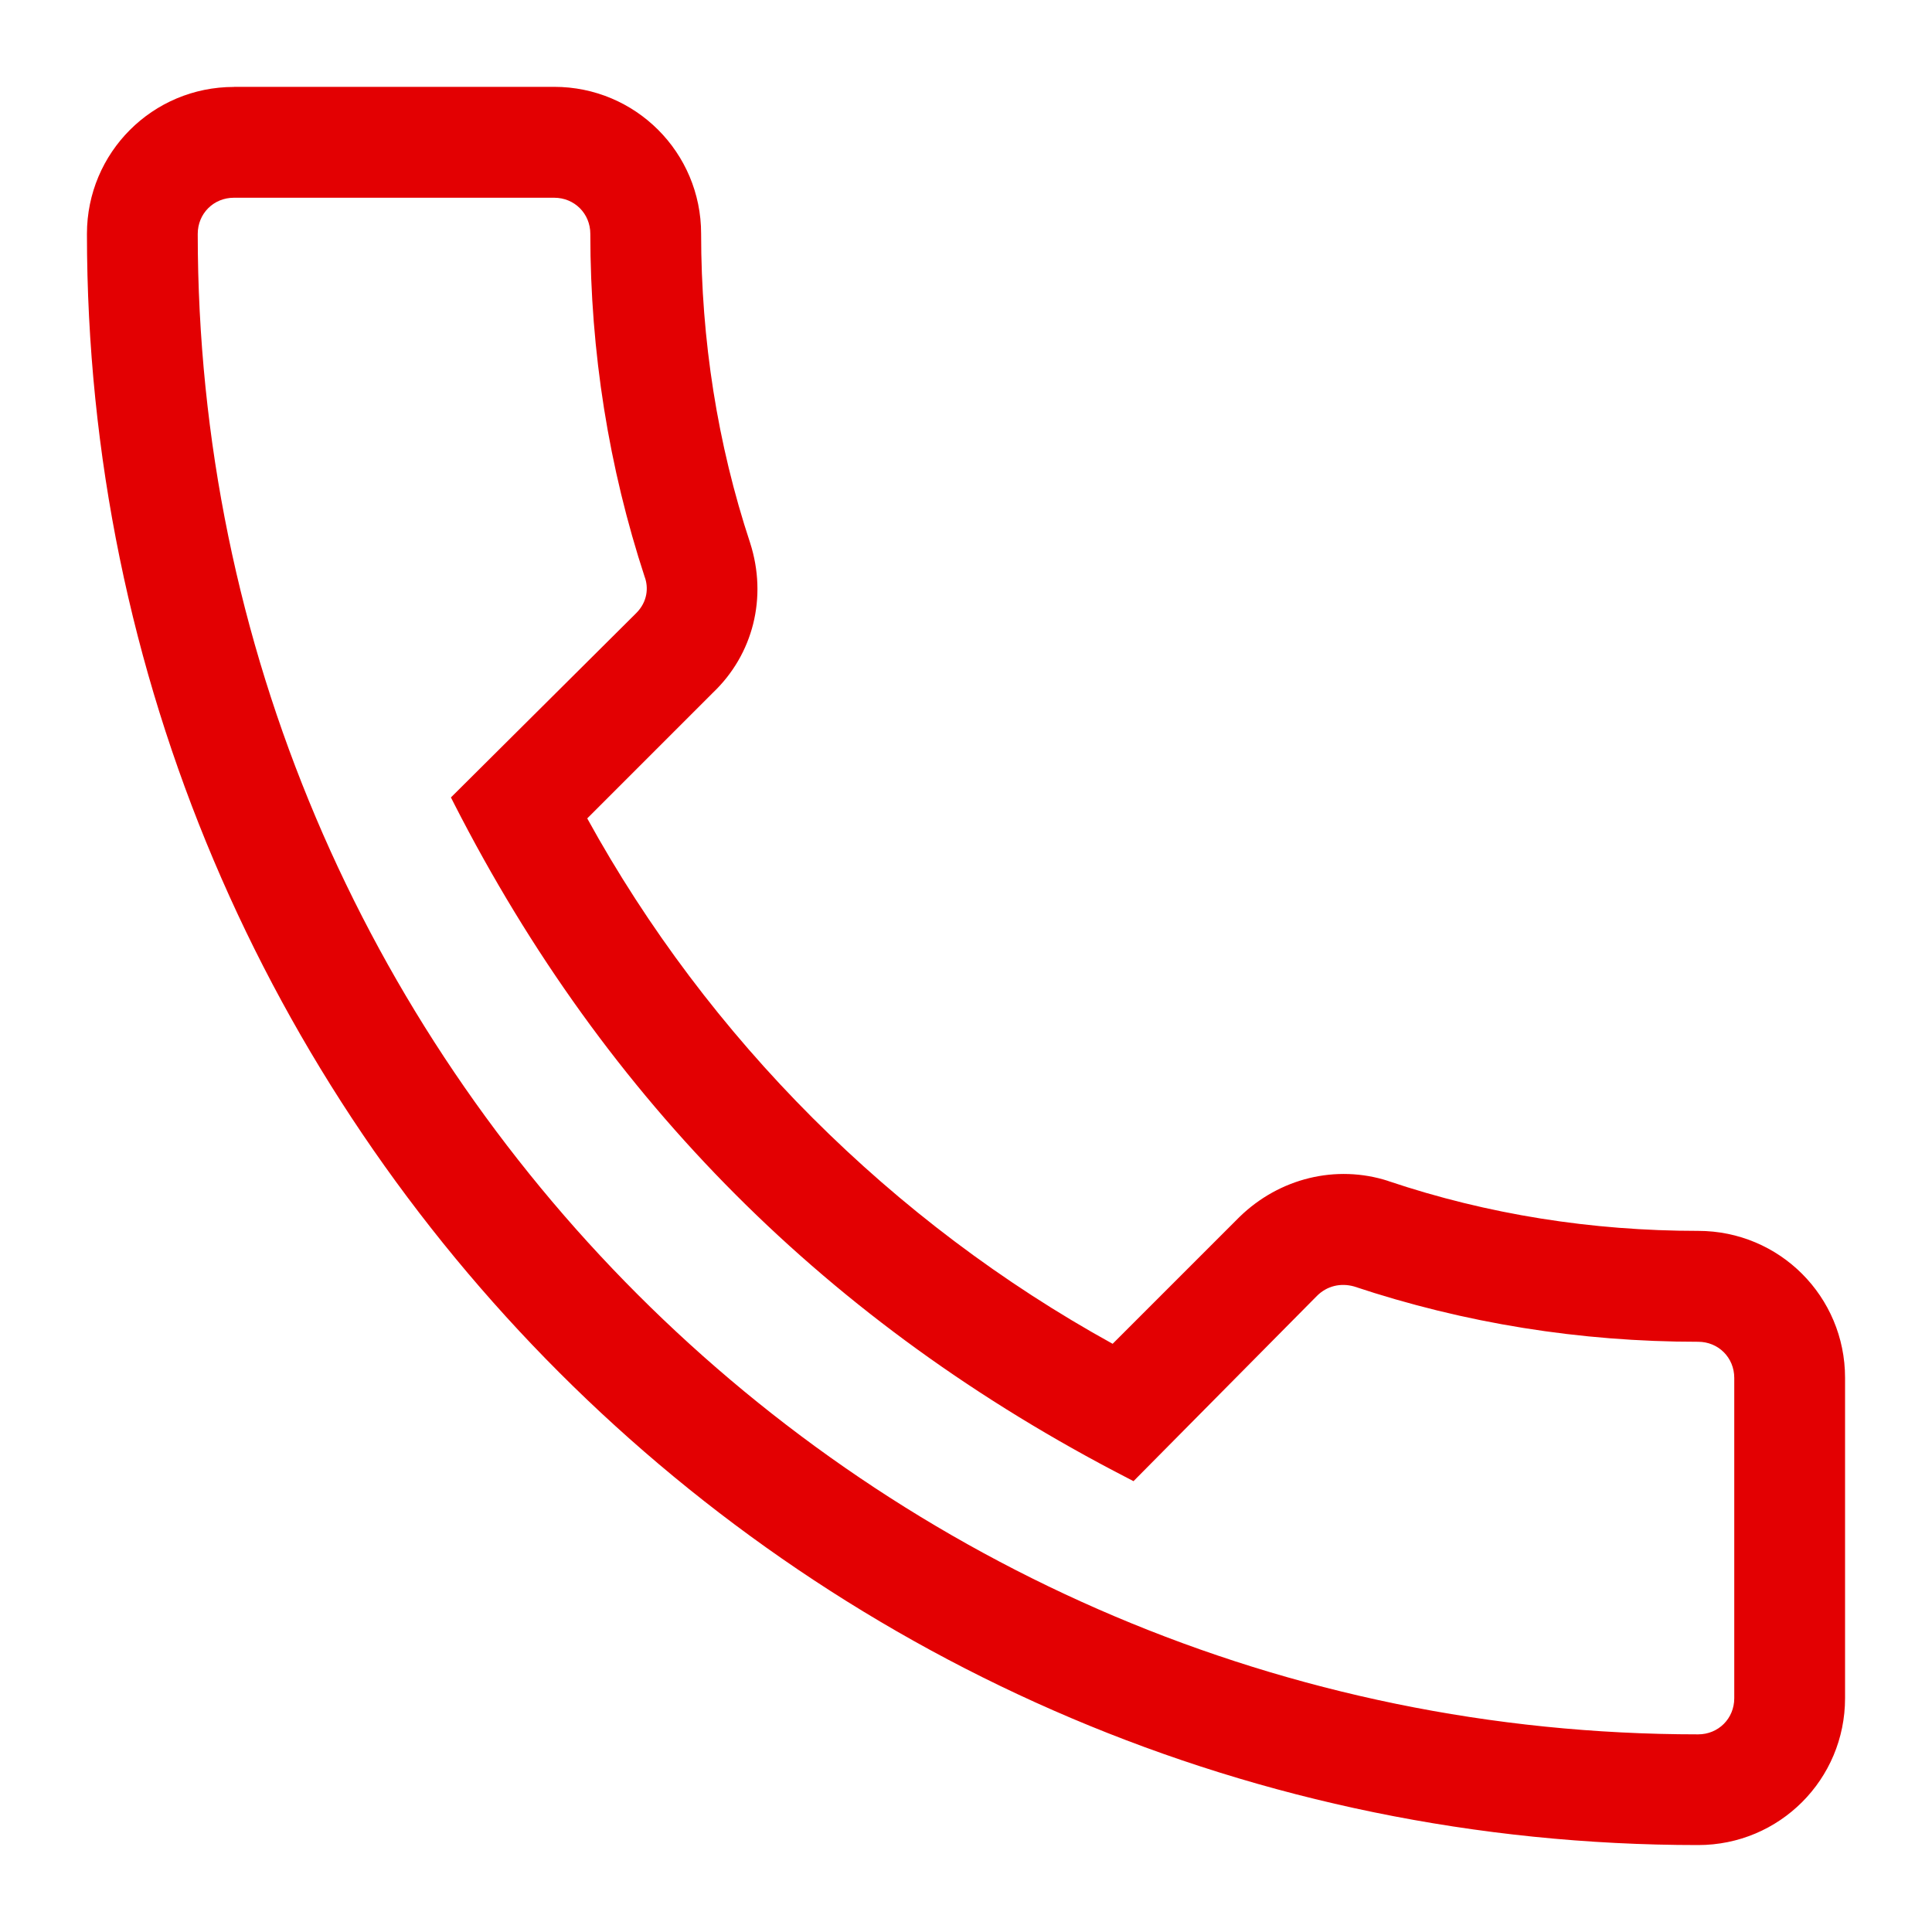<svg xmlns="http://www.w3.org/2000/svg" width="20" height="20" fill="#e30002" class="app-icon__image"><path fill-rule="evenodd" d="M2.421.9c-.842 0-1.521.68-1.521 1.521 0 9.197 7.482 16.679 16.679 16.679.842 0 1.521-.679 1.521-1.521v-3.316c0-.842-.679-1.521-1.521-1.521-1.098 0-2.177-.169-3.208-.516l-.001-.001c-.538-.173-1.126-.03-1.54.374l-.001.001-1.311 1.311c-2.282-1.258-4.189-3.166-5.439-5.439l1.301-1.301c.416-.396.567-.986.385-1.552-.338-1.022-.507-2.101-.507-3.199 0-.842-.68-1.521-1.521-1.521H2.421ZM2.047 2.421c0-.21.164-.374.374-.374h3.316c.21 0 .374.164.374.374 0 1.223.191 2.418.564 3.555l.001.002c.036.102.03.249-.09.369l-1.918 1.908.033.065C6.273 11.4 8.581 13.708 11.669 15.299l.065.034 1.899-1.918c.104-.104.245-.136.383-.098 1.147.382 2.341.573 3.563.573.21 0 .374.164.374.374v3.316c0 .21-.164.374-.374.374-8.566 0-15.532-6.966-15.532-15.532Z" clip-rule="evenodd"/></svg>
